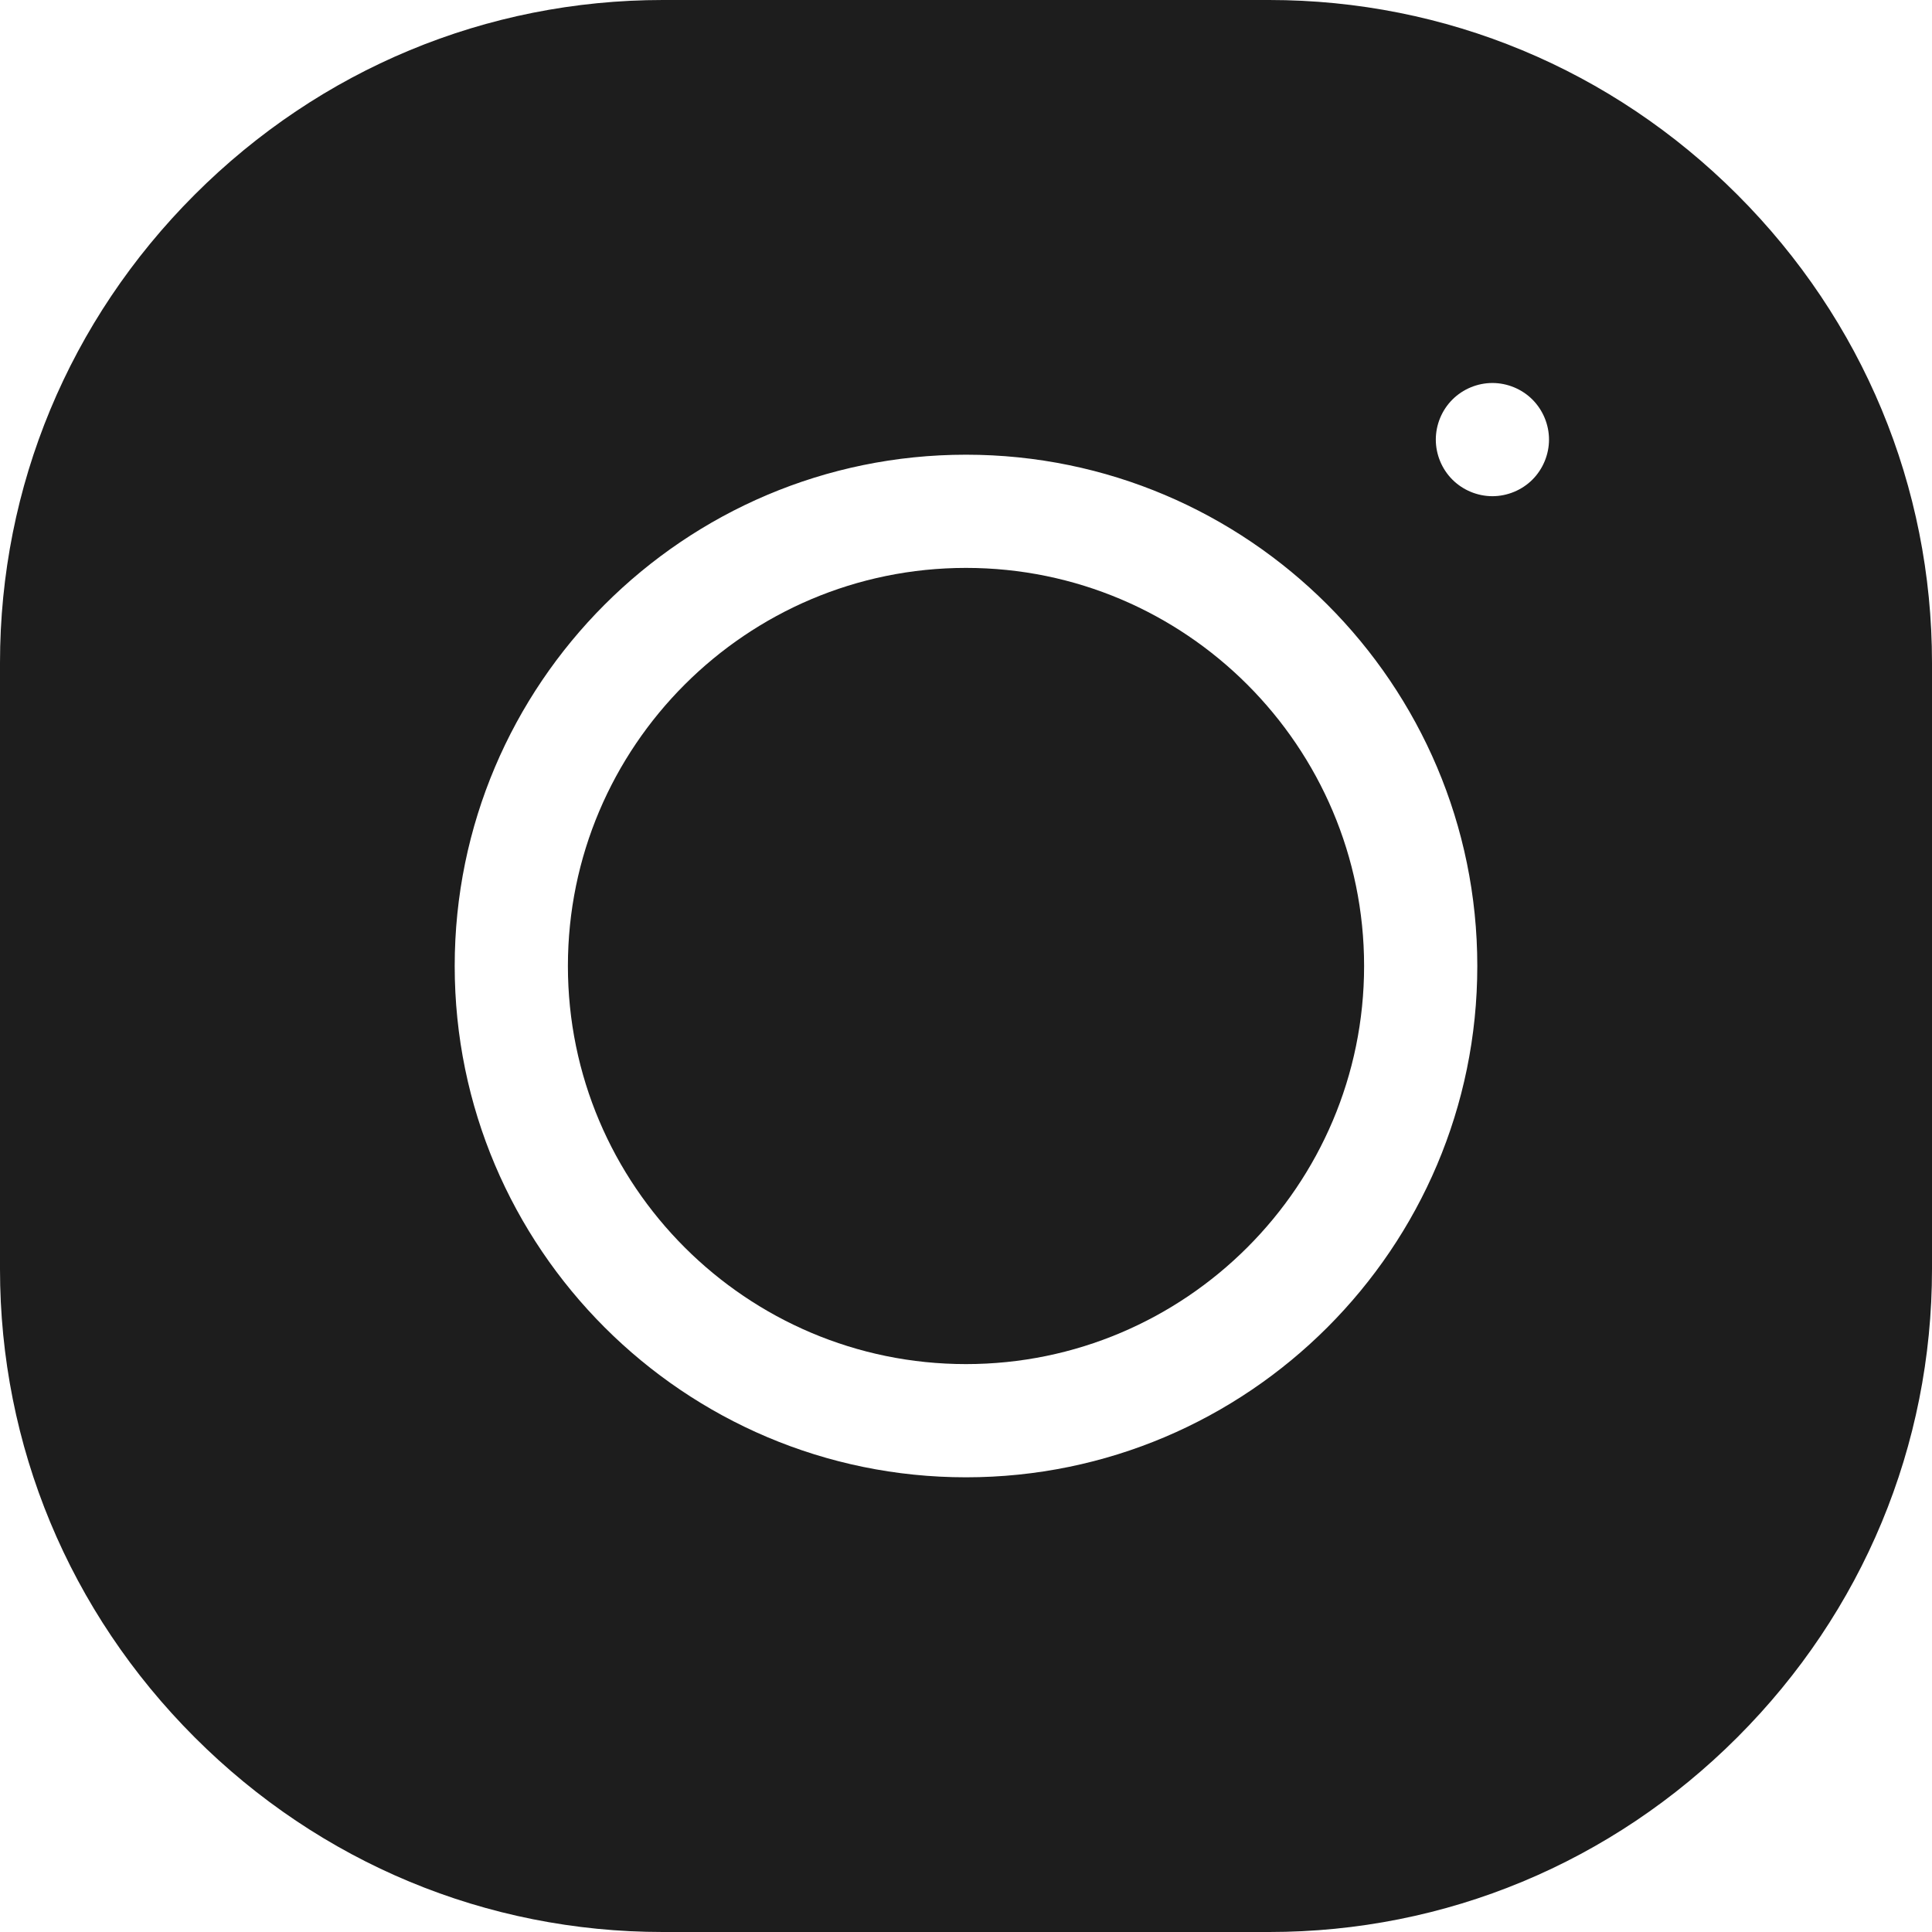 <svg id="SvgjsSvg1001" width="288" height="288" xmlns="http://www.w3.org/2000/svg" version="1.1" xmlns:xlink="http://www.w3.org/1999/xlink" xmlns:svgjs="http://svgjs.com/svgjs"><defs id="SvgjsDefs1002"></defs><g id="SvgjsG1008" transform="matrix(1,0,0,1,0,0)"><svg xmlns="http://www.w3.org/2000/svg" xmlns:svgjs="http://svgjs.com/svgjs" xmlns:xlink="http://www.w3.org/1999/xlink" width="288" height="288"><svg xmlns="http://www.w3.org/2000/svg" xmlns:svgjs="http://svgjs.com/svgjs" xmlns:xlink="http://www.w3.org/1999/xlink" width="288" height="288"><svg xmlns="http://www.w3.org/2000/svg" width="288" height="288" viewBox="0 0 512 512"><path id="insta_green" fill="#1d1d1d" d="m256 150.5c-58.172 0-105.5 47.328-105.5 105.5s47.328 105.5 105.5 105.5 105.5-47.328 105.5-105.5-47.324-105.5-105.5-105.5zm0 0" class="color000 svgShape color1e5352 color3c948b"></path><path id="insta_green" fill="#1d1d1d" d="m460.41 51.59c-33.27-33.27-77.332-51.59-124.074-51.59h-160.672c-46.742 0-90.809 18.32-124.074 51.59-33.27 33.266-51.59 77.332-51.59 124.074v160.668c0 46.746 18.32 90.812 51.59 124.078 33.266 33.27 77.332 51.59 124.074 51.59h160.672c46.742 0 90.809-18.32 124.074-51.59 33.266-33.266 51.59-77.332 51.59-124.078v-160.668c0-46.742-18.324-90.809-51.59-124.074zm-204.41 339.91c-74.715 0-135.5-60.785-135.5-135.5s60.785-135.5 135.5-135.5 135.5 60.785 135.5 135.5-60.785 135.5-135.5 135.5zm150.109-264.395c-2.789 2.789-6.66 4.391-10.605 4.391-3.949 0-7.812-1.602-10.602-4.391-2.801-2.793-4.398-6.66-4.398-10.609 0-3.949 1.598-7.82 4.398-10.609 2.789-2.793 6.648-4.391 10.602-4.391 3.945 0 7.816 1.598 10.605 4.391 2.793 2.789 4.395 6.66 4.395 10.609 0 3.945-1.602 7.816-4.395 10.609zm0 0" class="color000 svgShape color1e5352 color3c948b"></path></svg></svg></svg></g></svg>